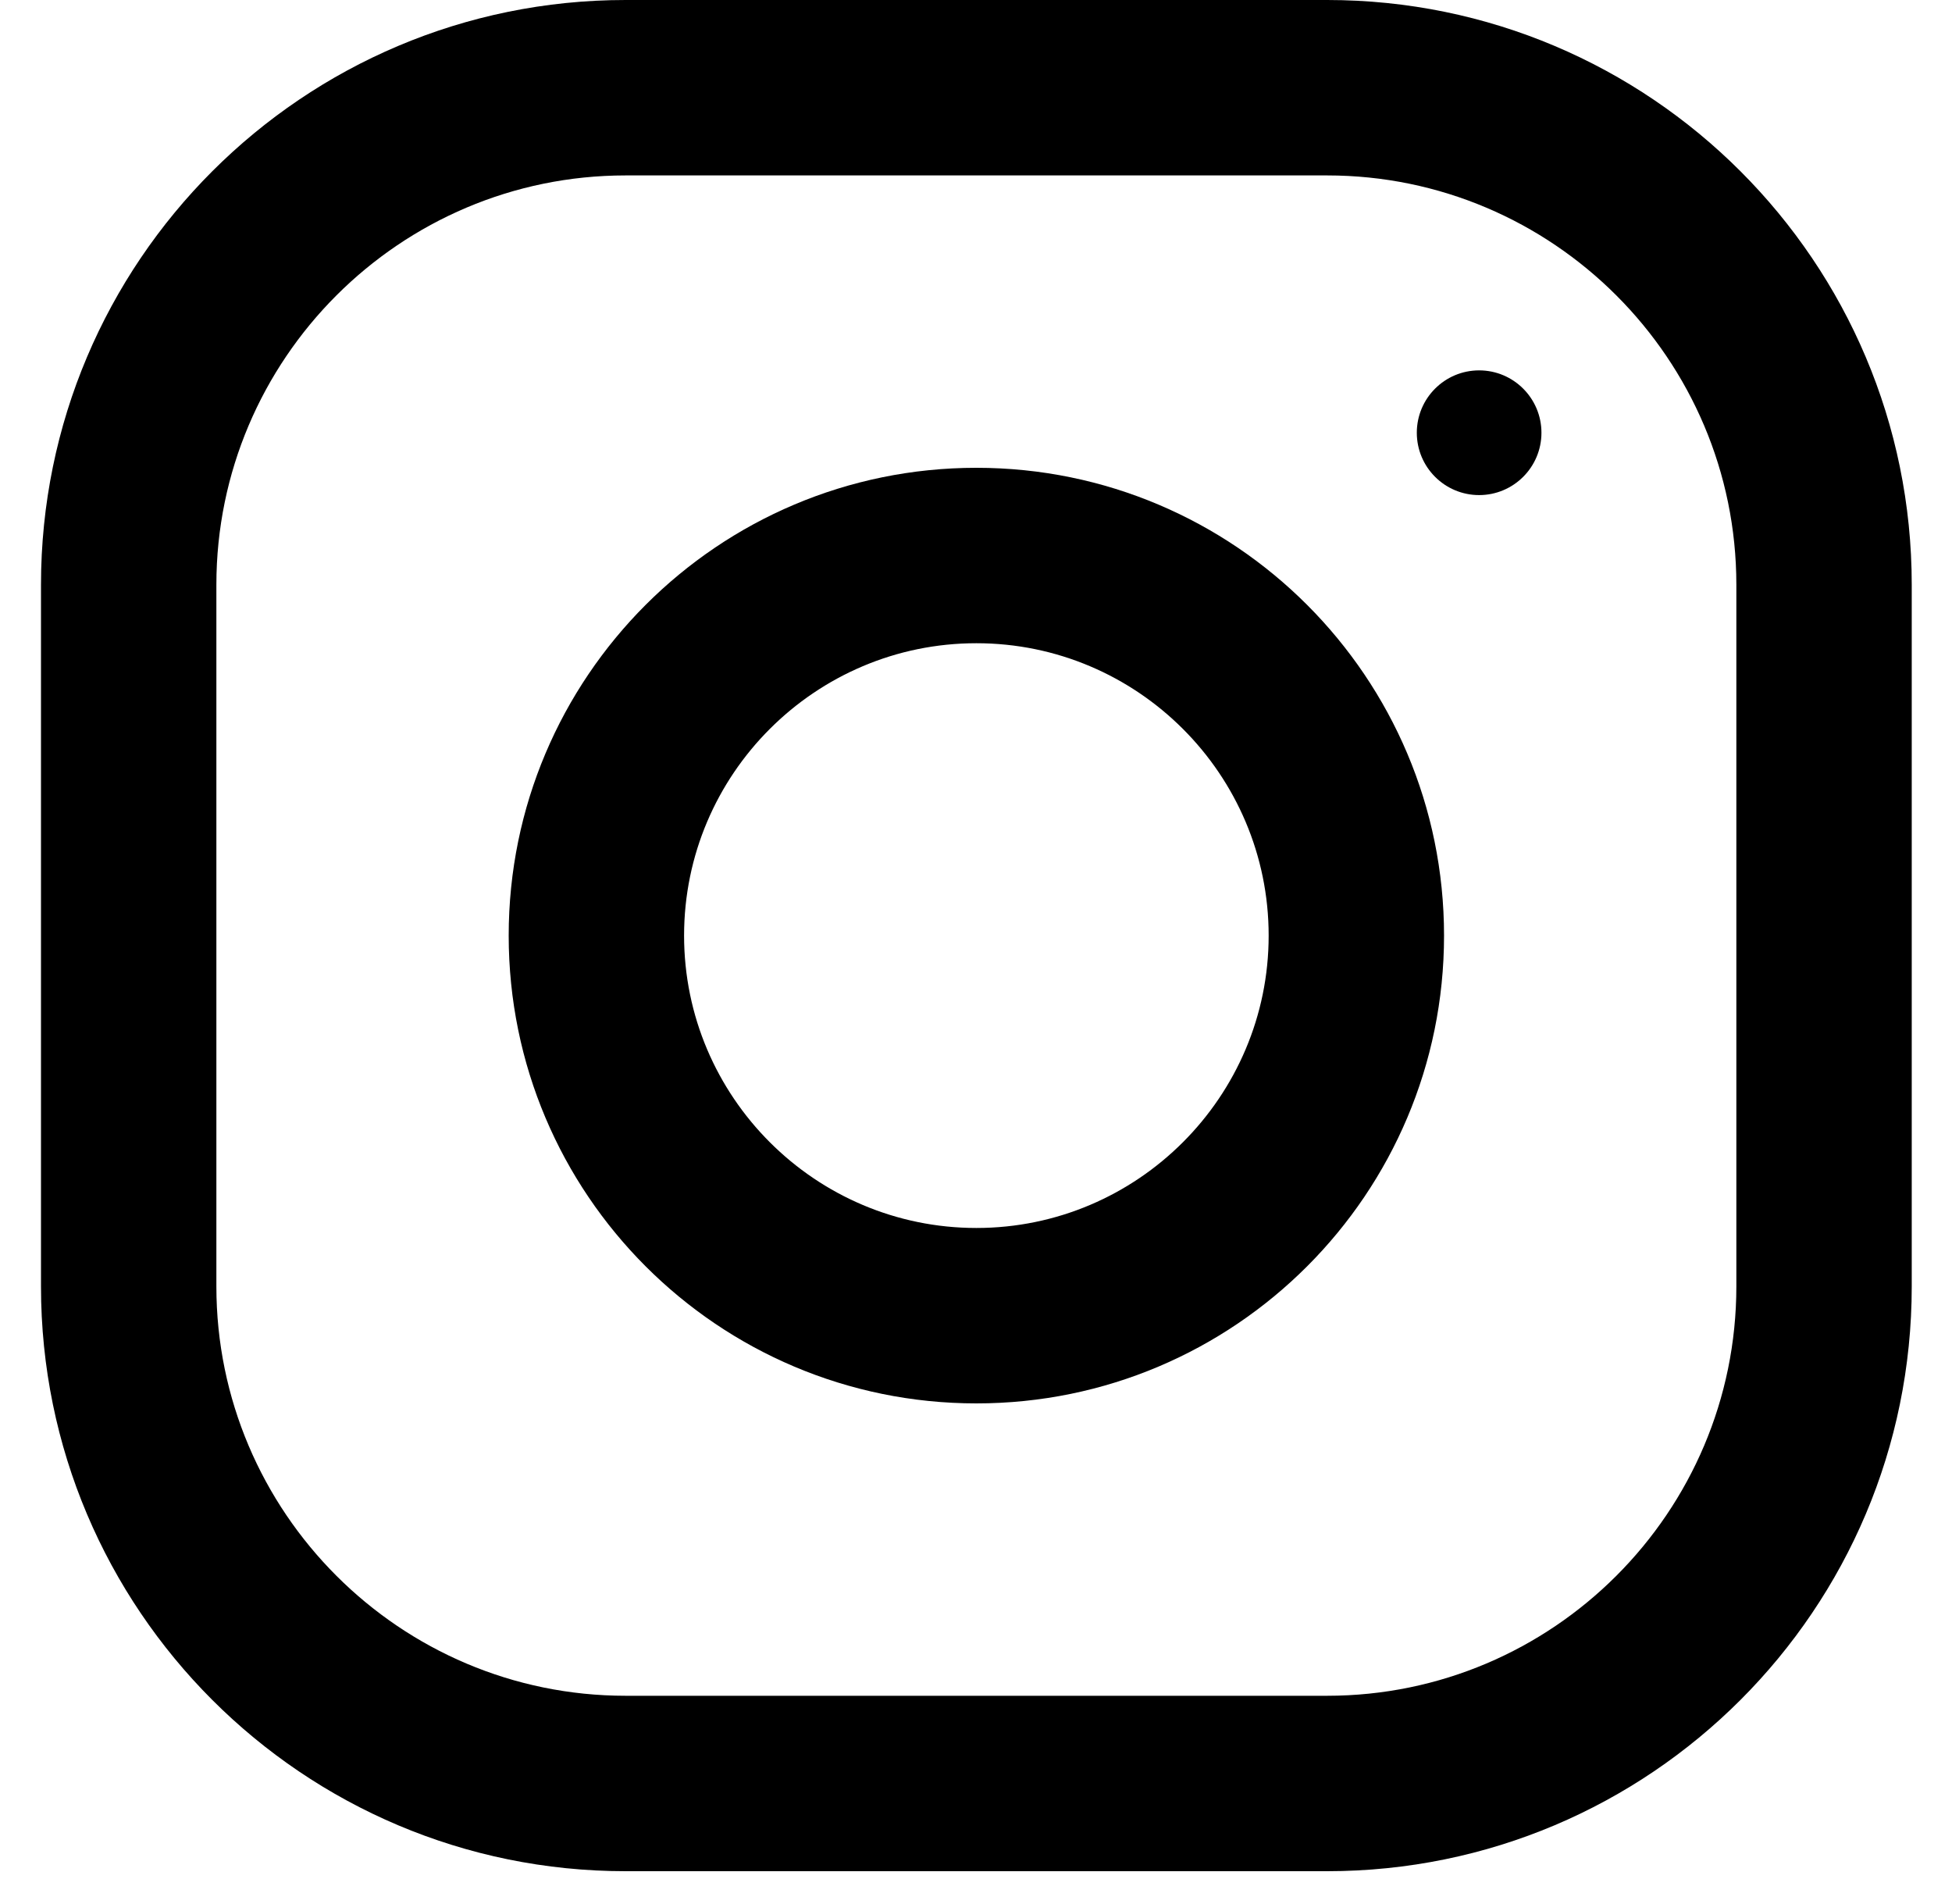 <svg width="40" height="39" viewBox="0 0 40 39" fill="none" xmlns="http://www.w3.org/2000/svg">
<g clip-path="url(#clip0)">
<path d="M27.196 0H12.82C6.205 0 0.84 5.365 0.84 11.98V26.356C0.84 32.971 6.205 38.336 12.82 38.336H27.196C33.811 38.336 39.175 32.971 39.175 26.356V11.98C39.175 5.365 33.811 0 27.196 0ZM35.581 26.356C35.581 30.98 31.82 34.742 27.196 34.742H12.82C8.196 34.742 4.434 30.98 4.434 26.356V11.98C4.434 7.356 8.196 3.594 12.82 3.594H27.196C31.82 3.594 35.581 7.356 35.581 11.98V26.356Z" fill="black"/>
<path d="M20.008 9.584C14.715 9.584 10.424 13.876 10.424 19.168C10.424 24.461 14.715 28.752 20.008 28.752C25.3 28.752 29.591 24.461 29.591 19.168C29.591 13.876 25.3 9.584 20.008 9.584ZM20.008 25.158C16.706 25.158 14.018 22.47 14.018 19.168C14.018 15.864 16.706 13.178 20.008 13.178C23.309 13.178 25.997 15.864 25.997 19.168C25.997 22.47 23.309 25.158 20.008 25.158Z" fill="black"/>
<path d="M30.31 10.143C31.015 10.143 31.587 9.571 31.587 8.866C31.587 8.16 31.015 7.588 30.31 7.588C29.605 7.588 29.033 8.16 29.033 8.866C29.033 9.571 29.605 10.143 30.31 10.143Z" fill="black"/>
</g>
<defs>
<clipPath id="clip0">
<rect width="38.335" height="38.335" fill="white" transform="translate(0.84 0)"/>
</clipPath>
</defs>
</svg>

